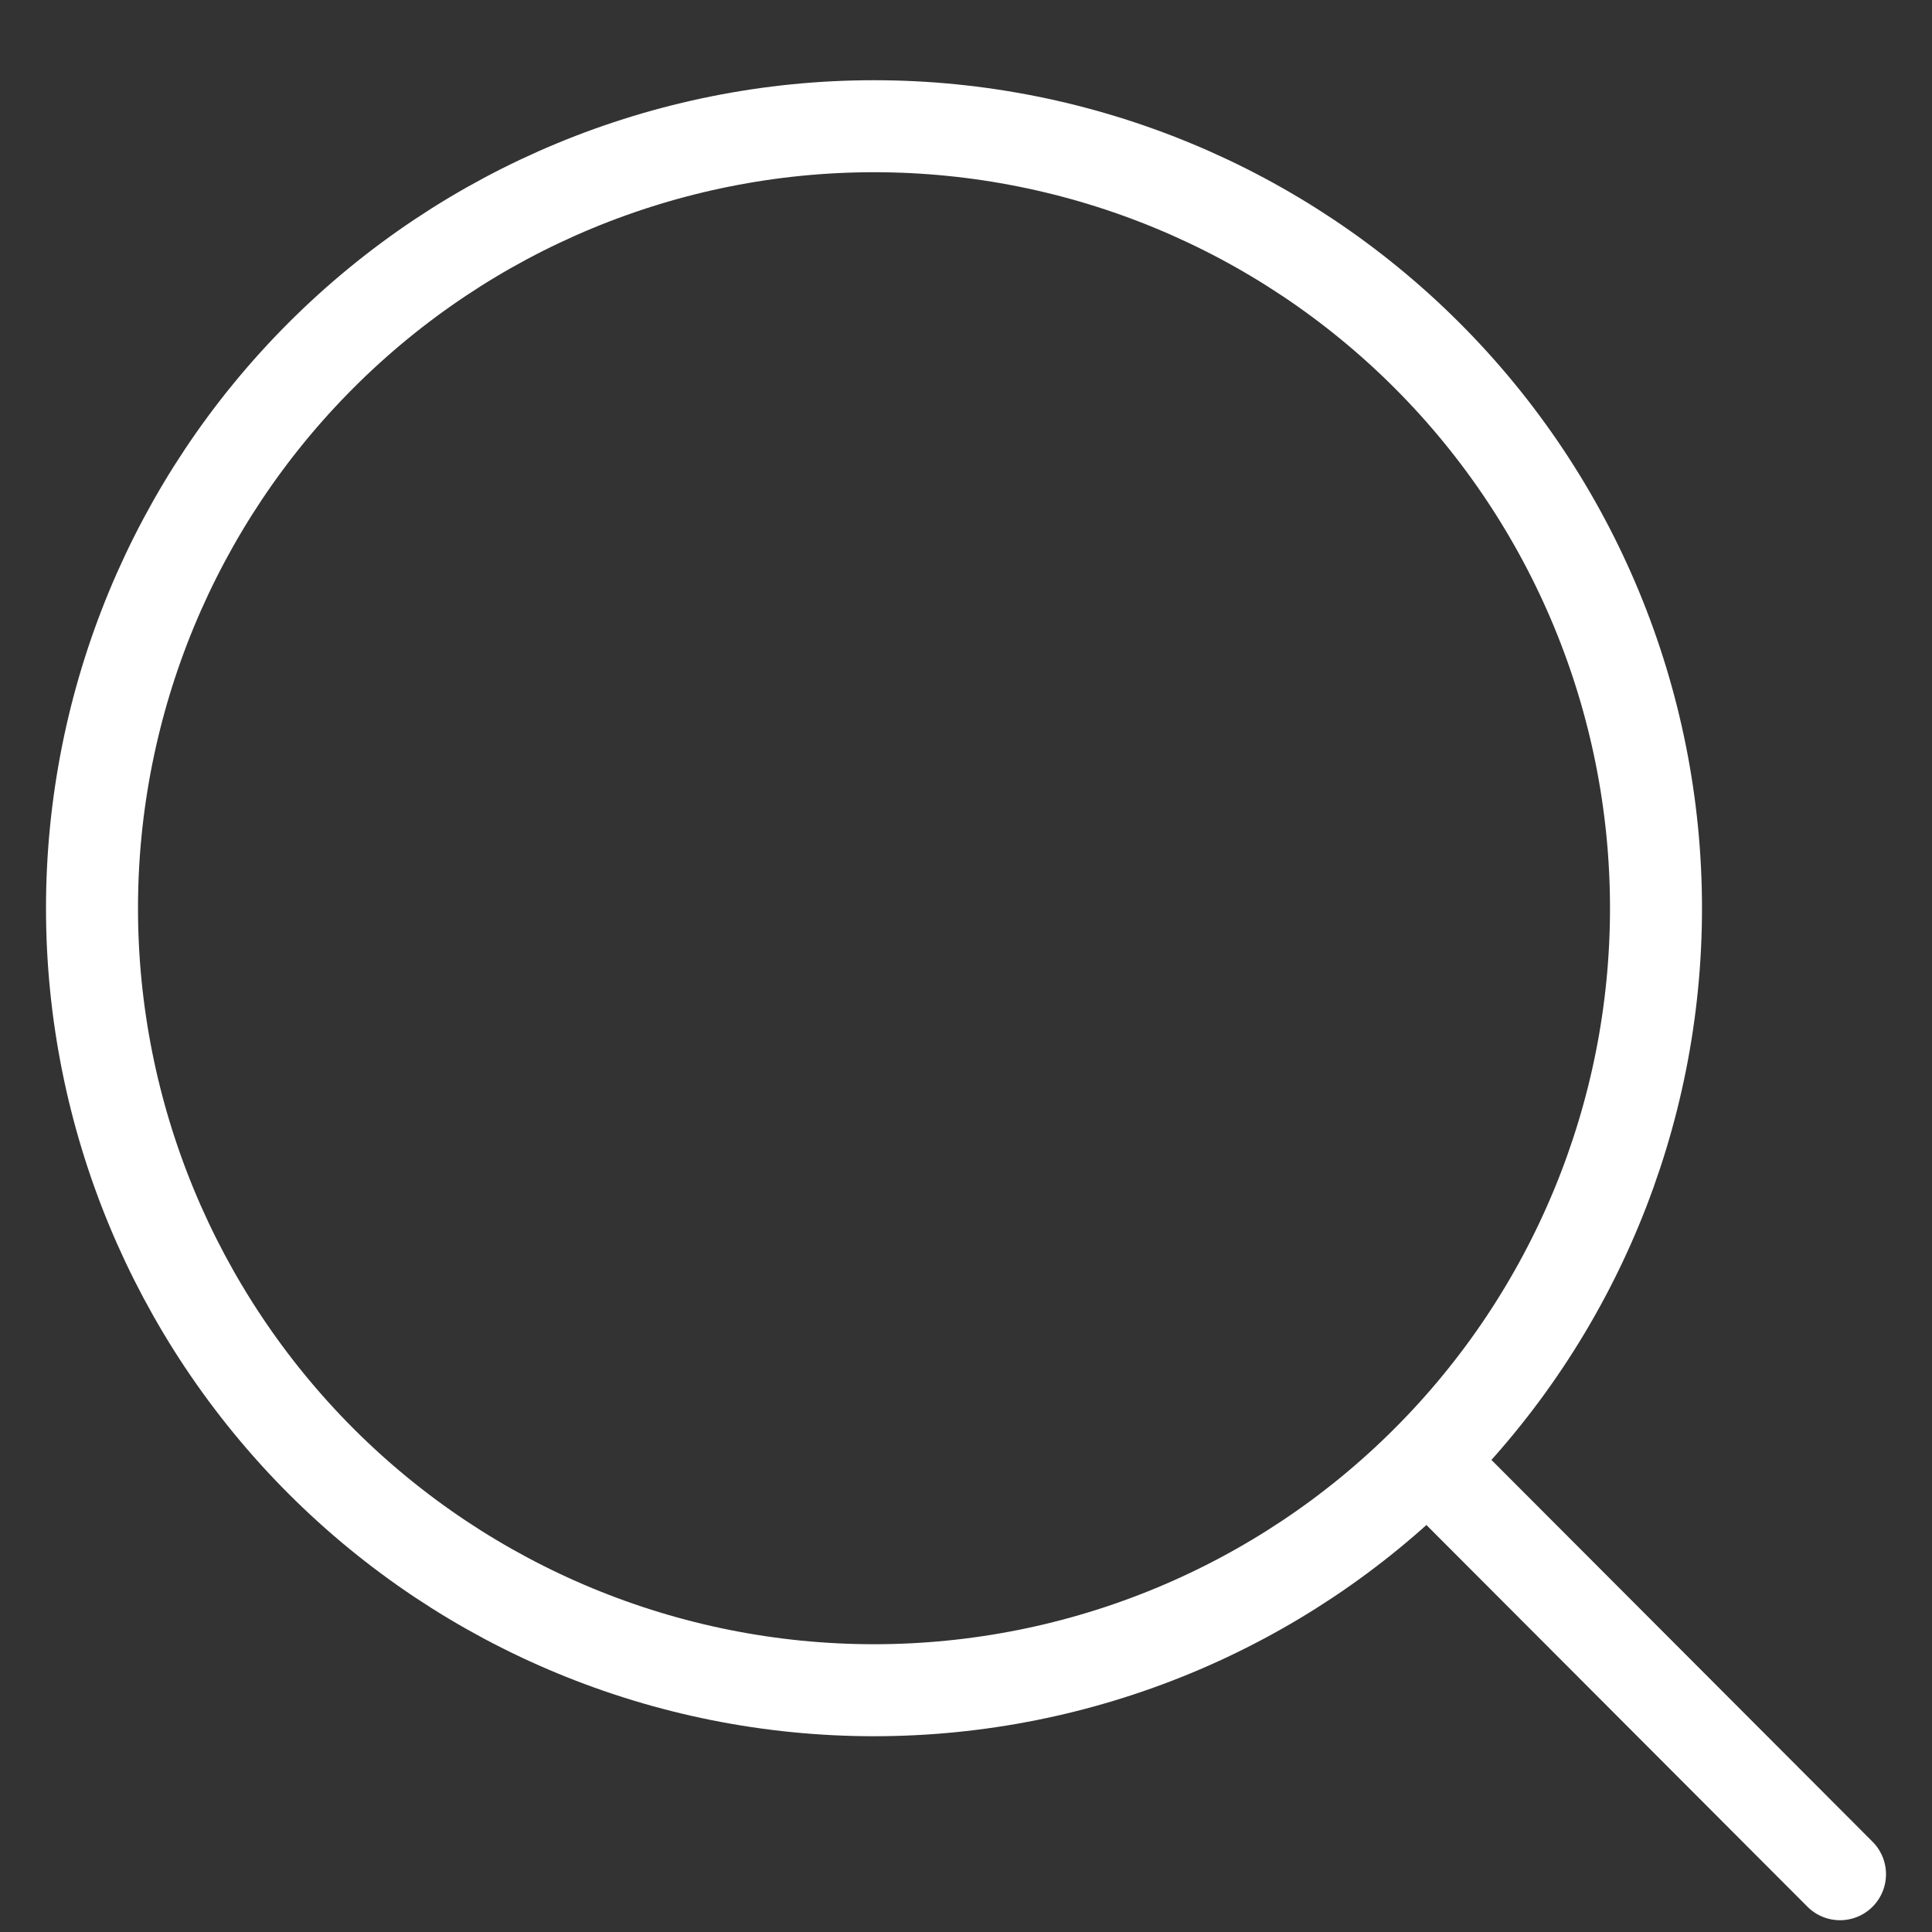 <svg width="21" height="21" viewBox="0 0 21 21" fill="none" xmlns="http://www.w3.org/2000/svg">
<rect x="0" y="0" width="21" height="21" fill="#333333" stroke="none"/>
<path id="Vector" d="M20 20.372L15.514 15.878M18 9.872C18 12.126 17.105 14.288 15.51 15.883C13.916 17.477 11.754 18.372 9.5 18.372C7.246 18.372 5.084 17.477 3.49 15.883C1.896 14.288 1 12.126 1 9.872C1 7.618 1.896 5.456 3.49 3.862C5.084 2.268 7.246 1.372 9.5 1.372C11.754 1.372 13.916 2.268 15.51 3.862C17.105 5.456 18 7.618 18 9.872Z" stroke="white" stroke-linecap="round" stroke-linejoin="round"/>
</svg>
